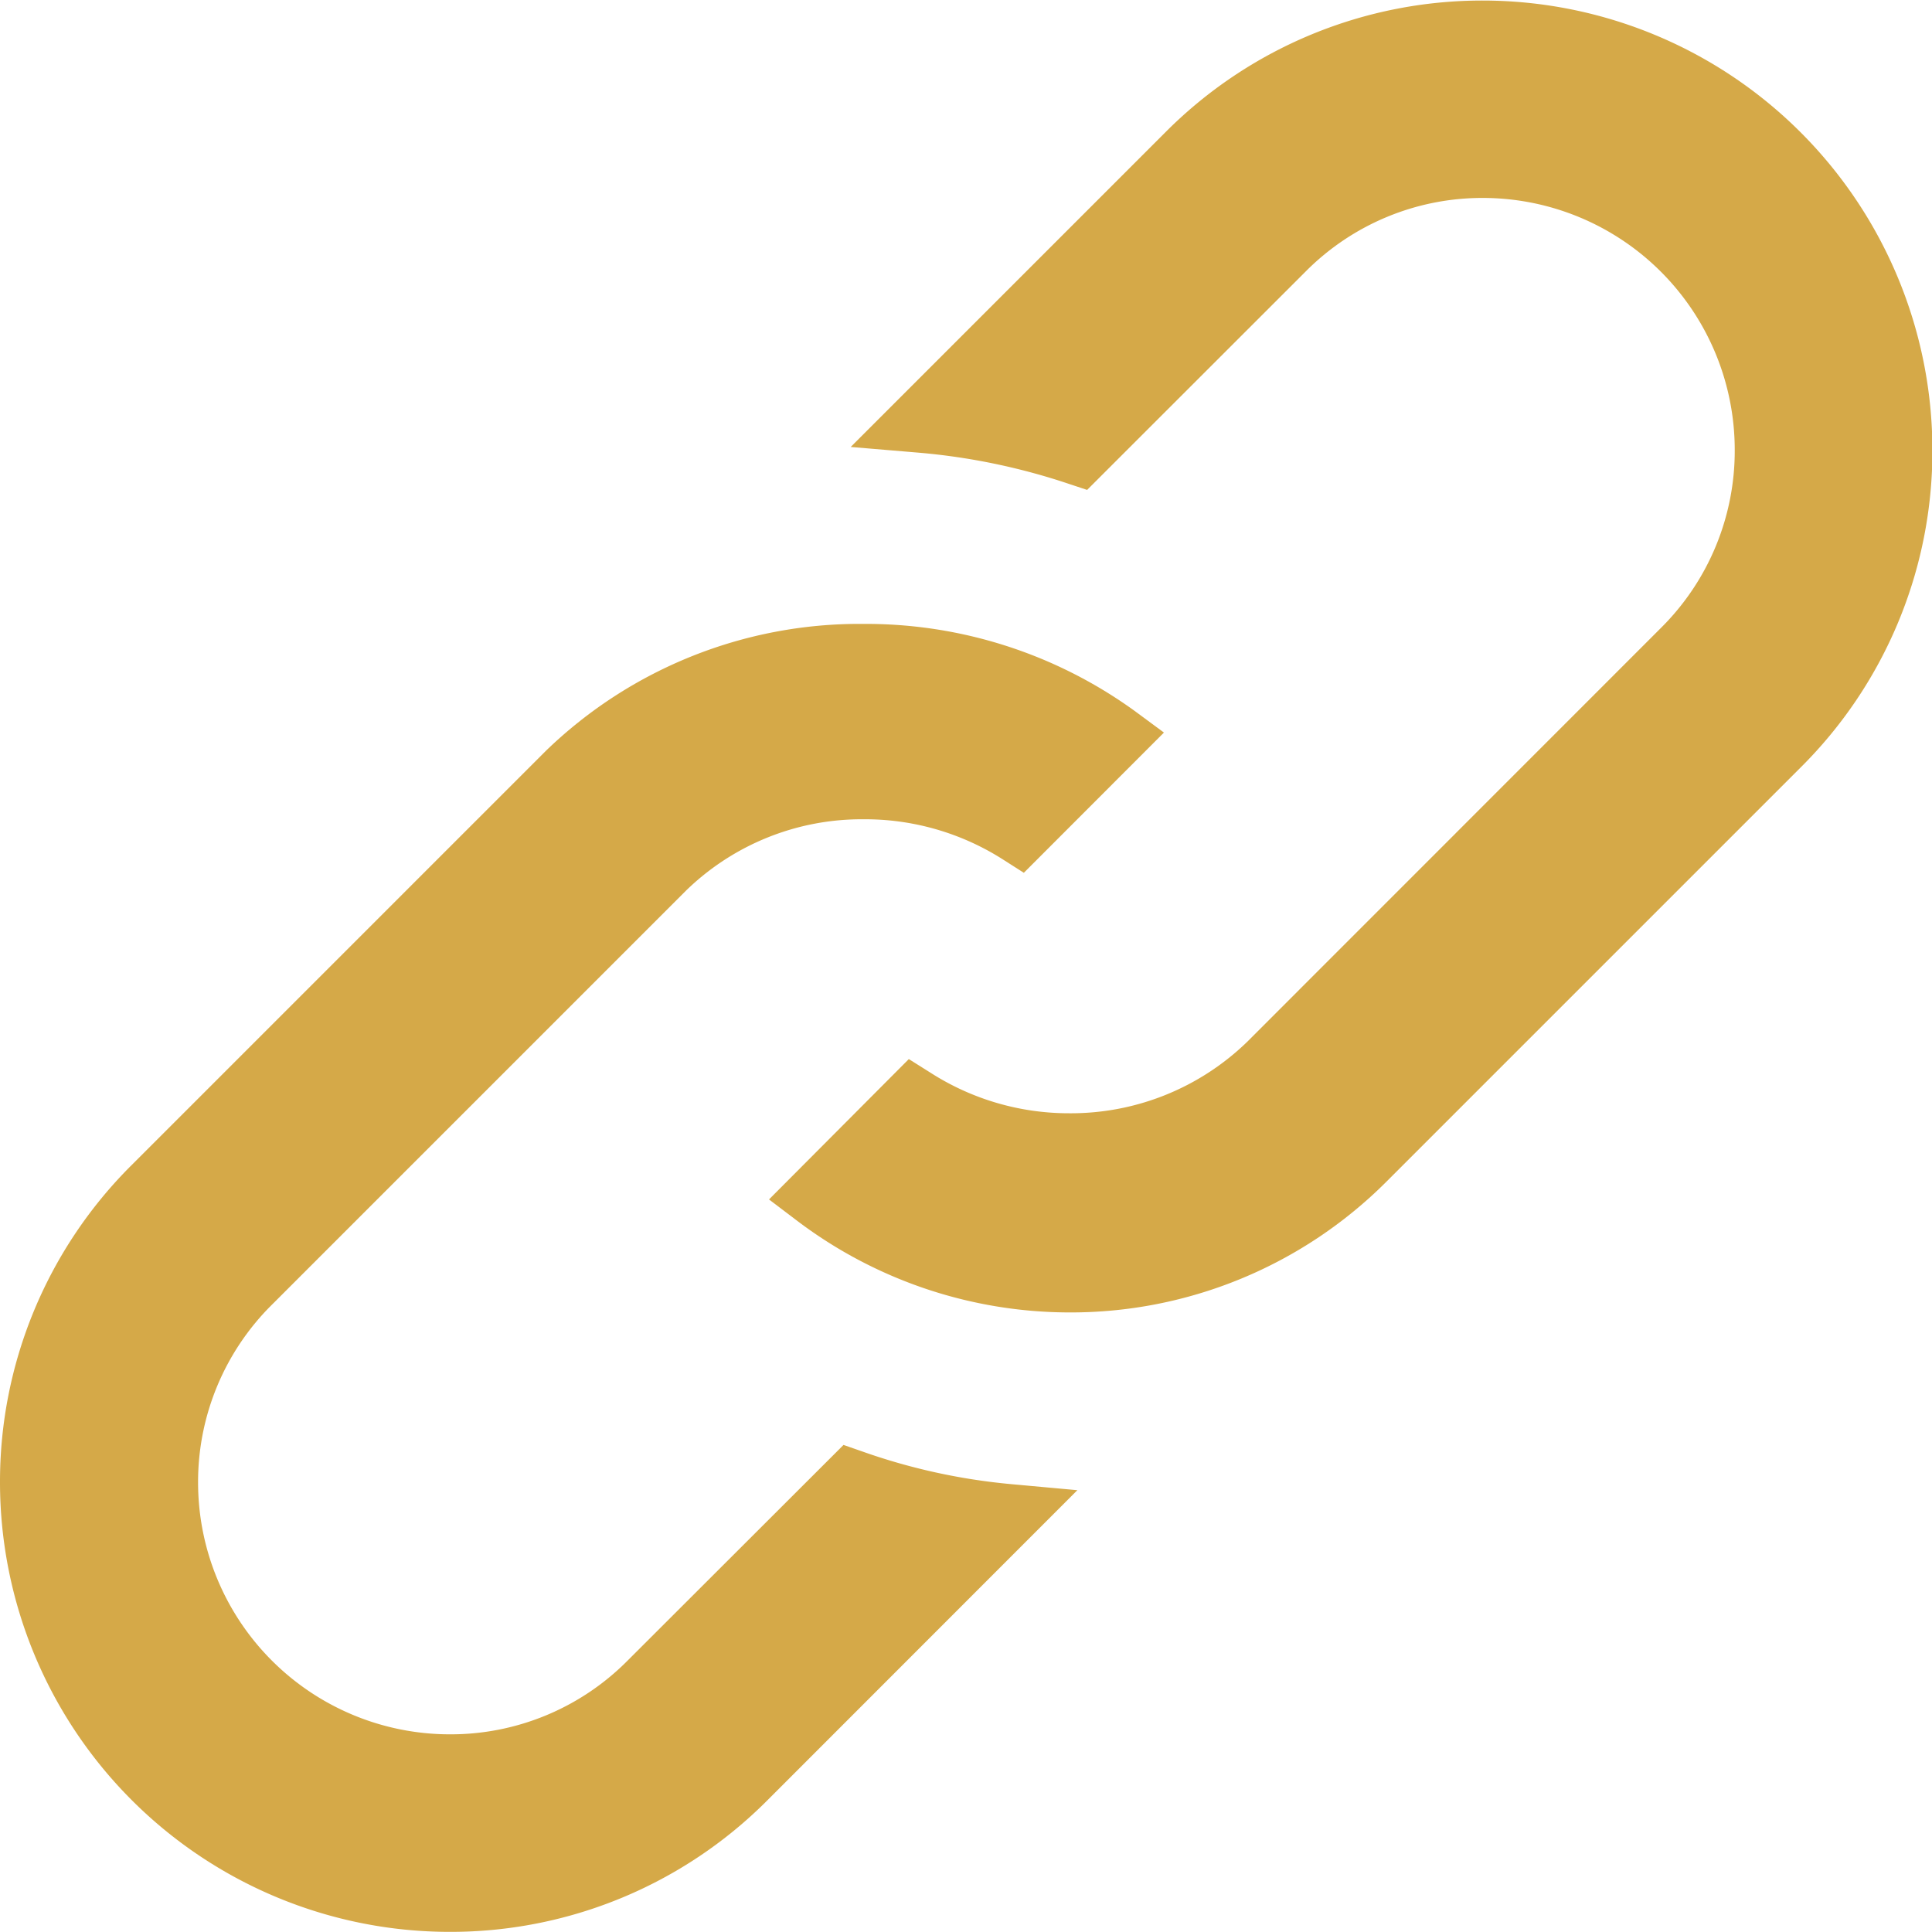 <svg xmlns="http://www.w3.org/2000/svg" width="14.26" height="14.259" viewBox="0 0 14.26 14.259">
  <g id="Group_766" data-name="Group 766" transform="translate(1664.792 6897.352)">
    <path id="Path_639" data-name="Path 639" d="M-1656.9-6887.665a3.336,3.336,0,0,1-2.005-.674l-.211-.16,1.032-1.036.159.1a1.891,1.891,0,0,0,1.024.3,1.868,1.868,0,0,0,1.315-.528l3.056-3.057a1.84,1.84,0,0,0,.542-1.312,1.86,1.86,0,0,0-1.856-1.859,1.837,1.837,0,0,0-1.313.545l-1.611,1.61-.136-.045a4.748,4.748,0,0,0-1.109-.23l-.5-.042,2.324-2.324a3.3,3.3,0,0,1,2.344-.971,3.321,3.321,0,0,1,3.316,3.316,3.293,3.293,0,0,1-.971,2.343l-3.057,3.057A3.293,3.293,0,0,1-1656.9-6887.665Z" fill="#d5a948"/>
    <path id="Path_640" data-name="Path 640" d="M-1661.476-6883.093a3.32,3.32,0,0,1-3.316-3.315,3.294,3.294,0,0,1,.971-2.344l3.057-3.057a3.329,3.329,0,0,1,2.345-.938,3.383,3.383,0,0,1,2,.641l.218.161-1.034,1.035-.157-.1a1.892,1.892,0,0,0-1.024-.295,1.859,1.859,0,0,0-1.314.528l-3.056,3.056a1.841,1.841,0,0,0-.544,1.314,1.859,1.859,0,0,0,1.857,1.856,1.838,1.838,0,0,0,1.312-.543l1.595-1.593.138.048a4.525,4.525,0,0,0,1.095.241l.493.045-2.288,2.289A3.3,3.3,0,0,1-1661.476-6883.093Z" fill="#d5a948"/>
  </g>
</svg>
